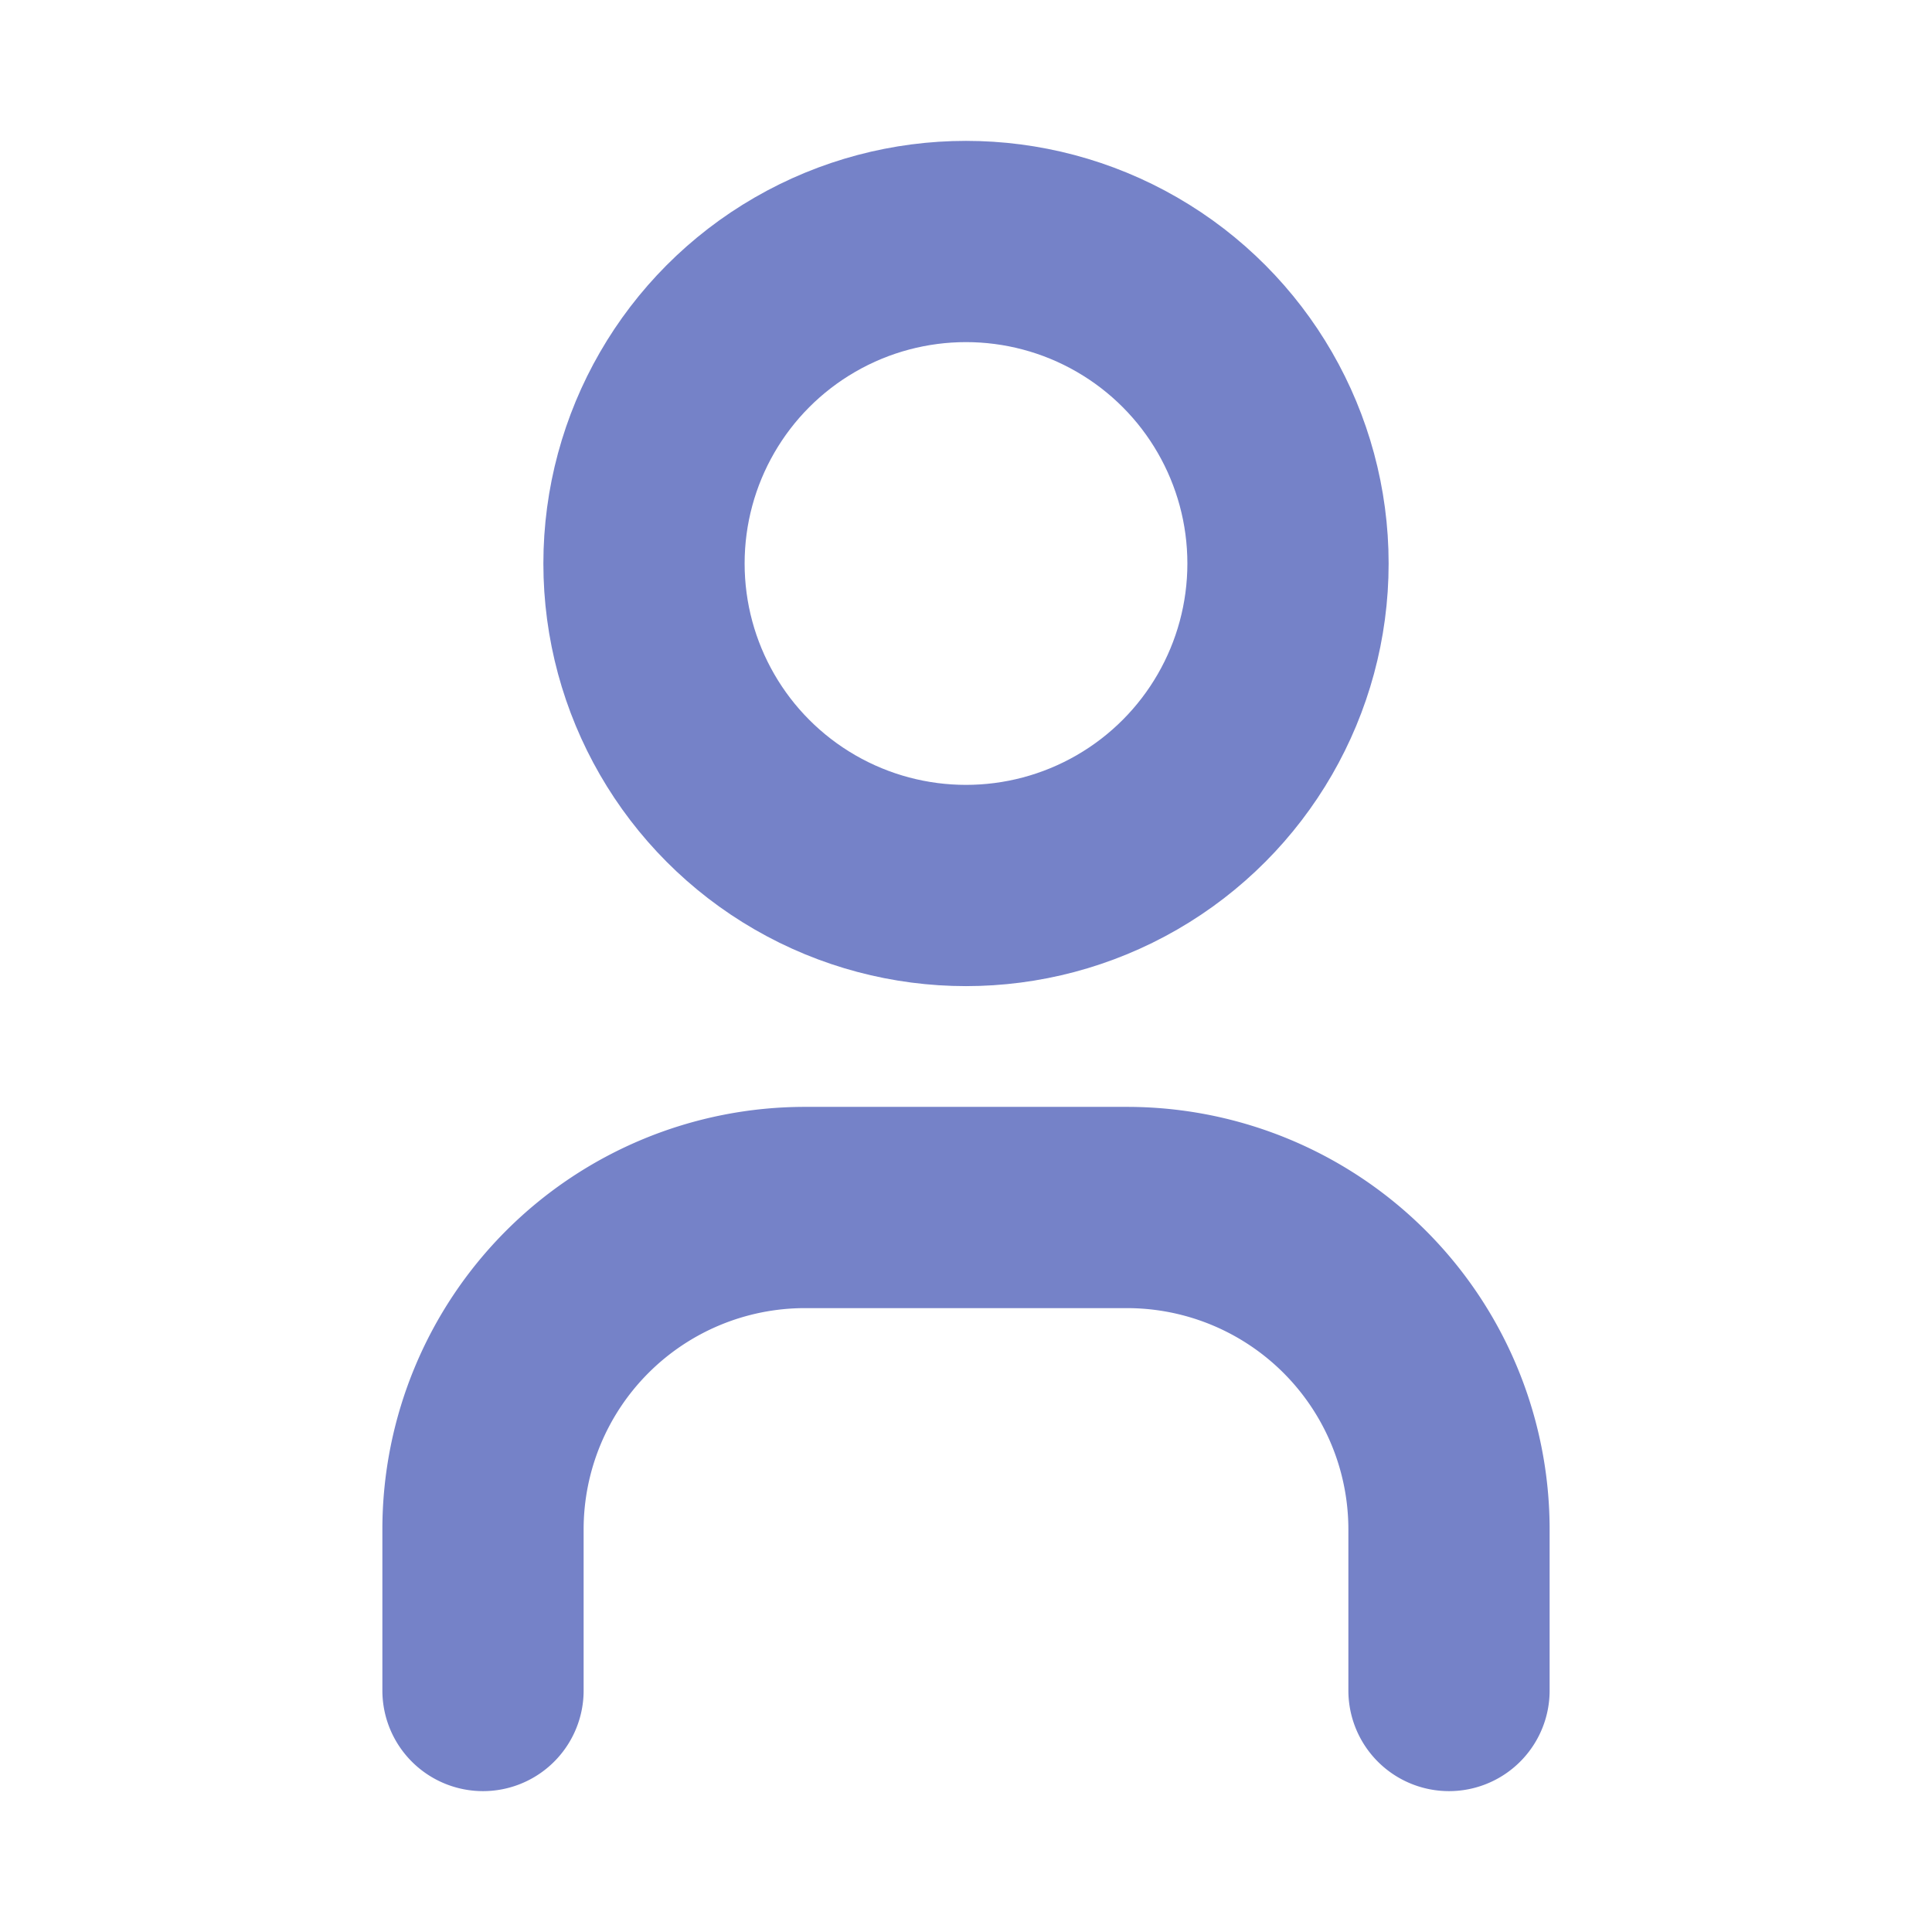 <svg xmlns="http://www.w3.org/2000/svg" class="icon icon-tabler icon-tabler-user" width="52" height="52" viewBox="0 0 24 24" stroke-width="2.5" stroke="#7582C8" fill="none" stroke-linecap="round" stroke-linejoin="round">
  <path stroke="none" d="M0 0h24v24H0z"/>
  <circle cx="12" cy="7" r="4" />
  <path d="M6 21v-2a4 4 0 0 1 4 -4h4a4 4 0 0 1 4 4v2" />
</svg>
